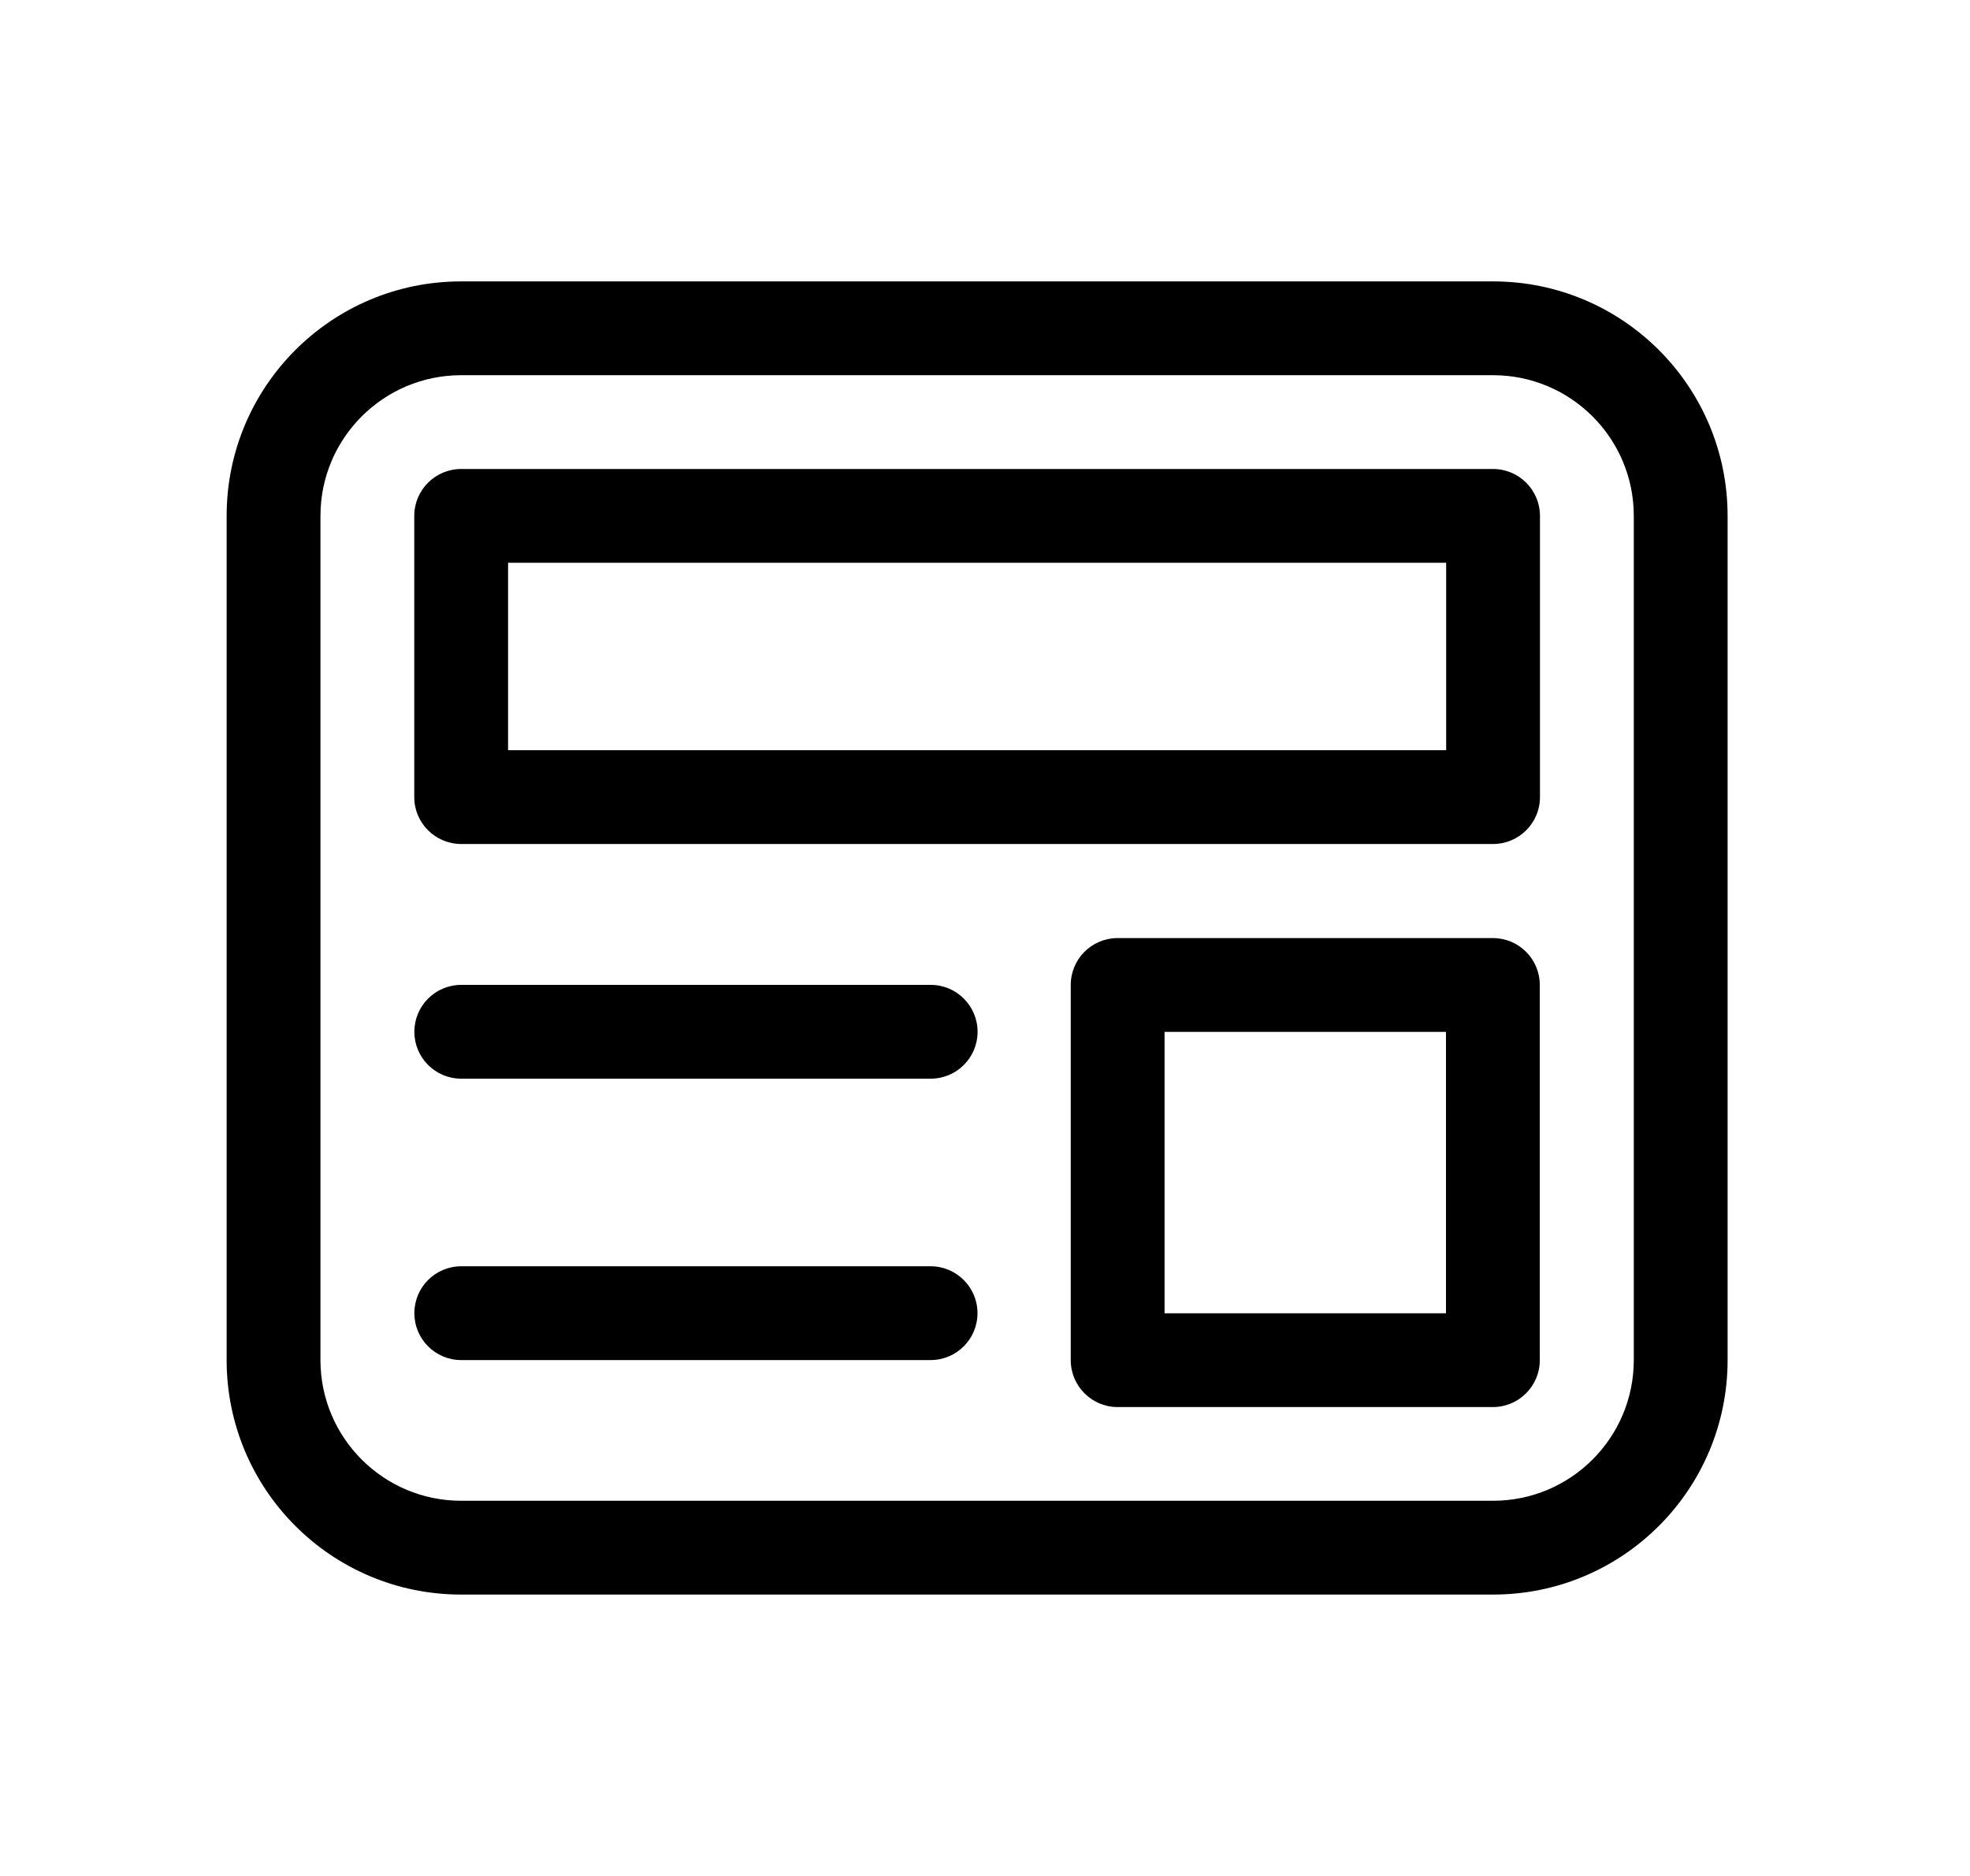 <svg xmlns="http://www.w3.org/2000/svg" viewBox="0 0 21 20" fill="none"><path d="M4.416 5.5C4.416 5.224 4.64 5 4.916 5H15.916C16.192 5 16.416 5.224 16.416 5.5V8.498C16.416 8.774 16.192 8.998 15.916 8.998H4.916C4.64 8.998 4.416 8.774 4.416 8.498V5.5ZM5.416 6V7.998H15.416V6H5.416ZM11.914 10.001C11.638 10.001 11.414 10.224 11.414 10.501V14.501C11.414 14.777 11.638 15.001 11.914 15.001H15.914C16.19 15.001 16.414 14.777 16.414 14.501V10.501C16.414 10.224 16.19 10.001 15.914 10.001H11.914ZM12.414 14.001V11.001H15.414V14.001H12.414ZM4.417 11C4.417 10.724 4.64 10.5 4.917 10.5H9.921C10.197 10.5 10.421 10.724 10.421 11C10.421 11.276 10.197 11.5 9.921 11.5H4.917C4.64 11.5 4.417 11.276 4.417 11ZM4.917 13.5C4.64 13.5 4.417 13.724 4.417 14C4.417 14.276 4.64 14.5 4.917 14.5H9.92C10.196 14.5 10.42 14.276 10.42 14C10.42 13.724 10.196 13.5 9.92 13.5H4.917ZM2.416 5.5C2.416 4.119 3.535 3 4.916 3H15.916C17.297 3 18.416 4.119 18.416 5.5V14.5C18.416 15.881 17.297 17 15.916 17H4.916C3.535 17 2.416 15.881 2.416 14.5V5.5ZM4.916 4C4.088 4 3.416 4.672 3.416 5.5V14.5C3.416 15.328 4.088 16 4.916 16H15.916C16.744 16 17.416 15.328 17.416 14.5V5.5C17.416 4.672 16.744 4 15.916 4H4.916Z" fill="currentColor"/></svg>